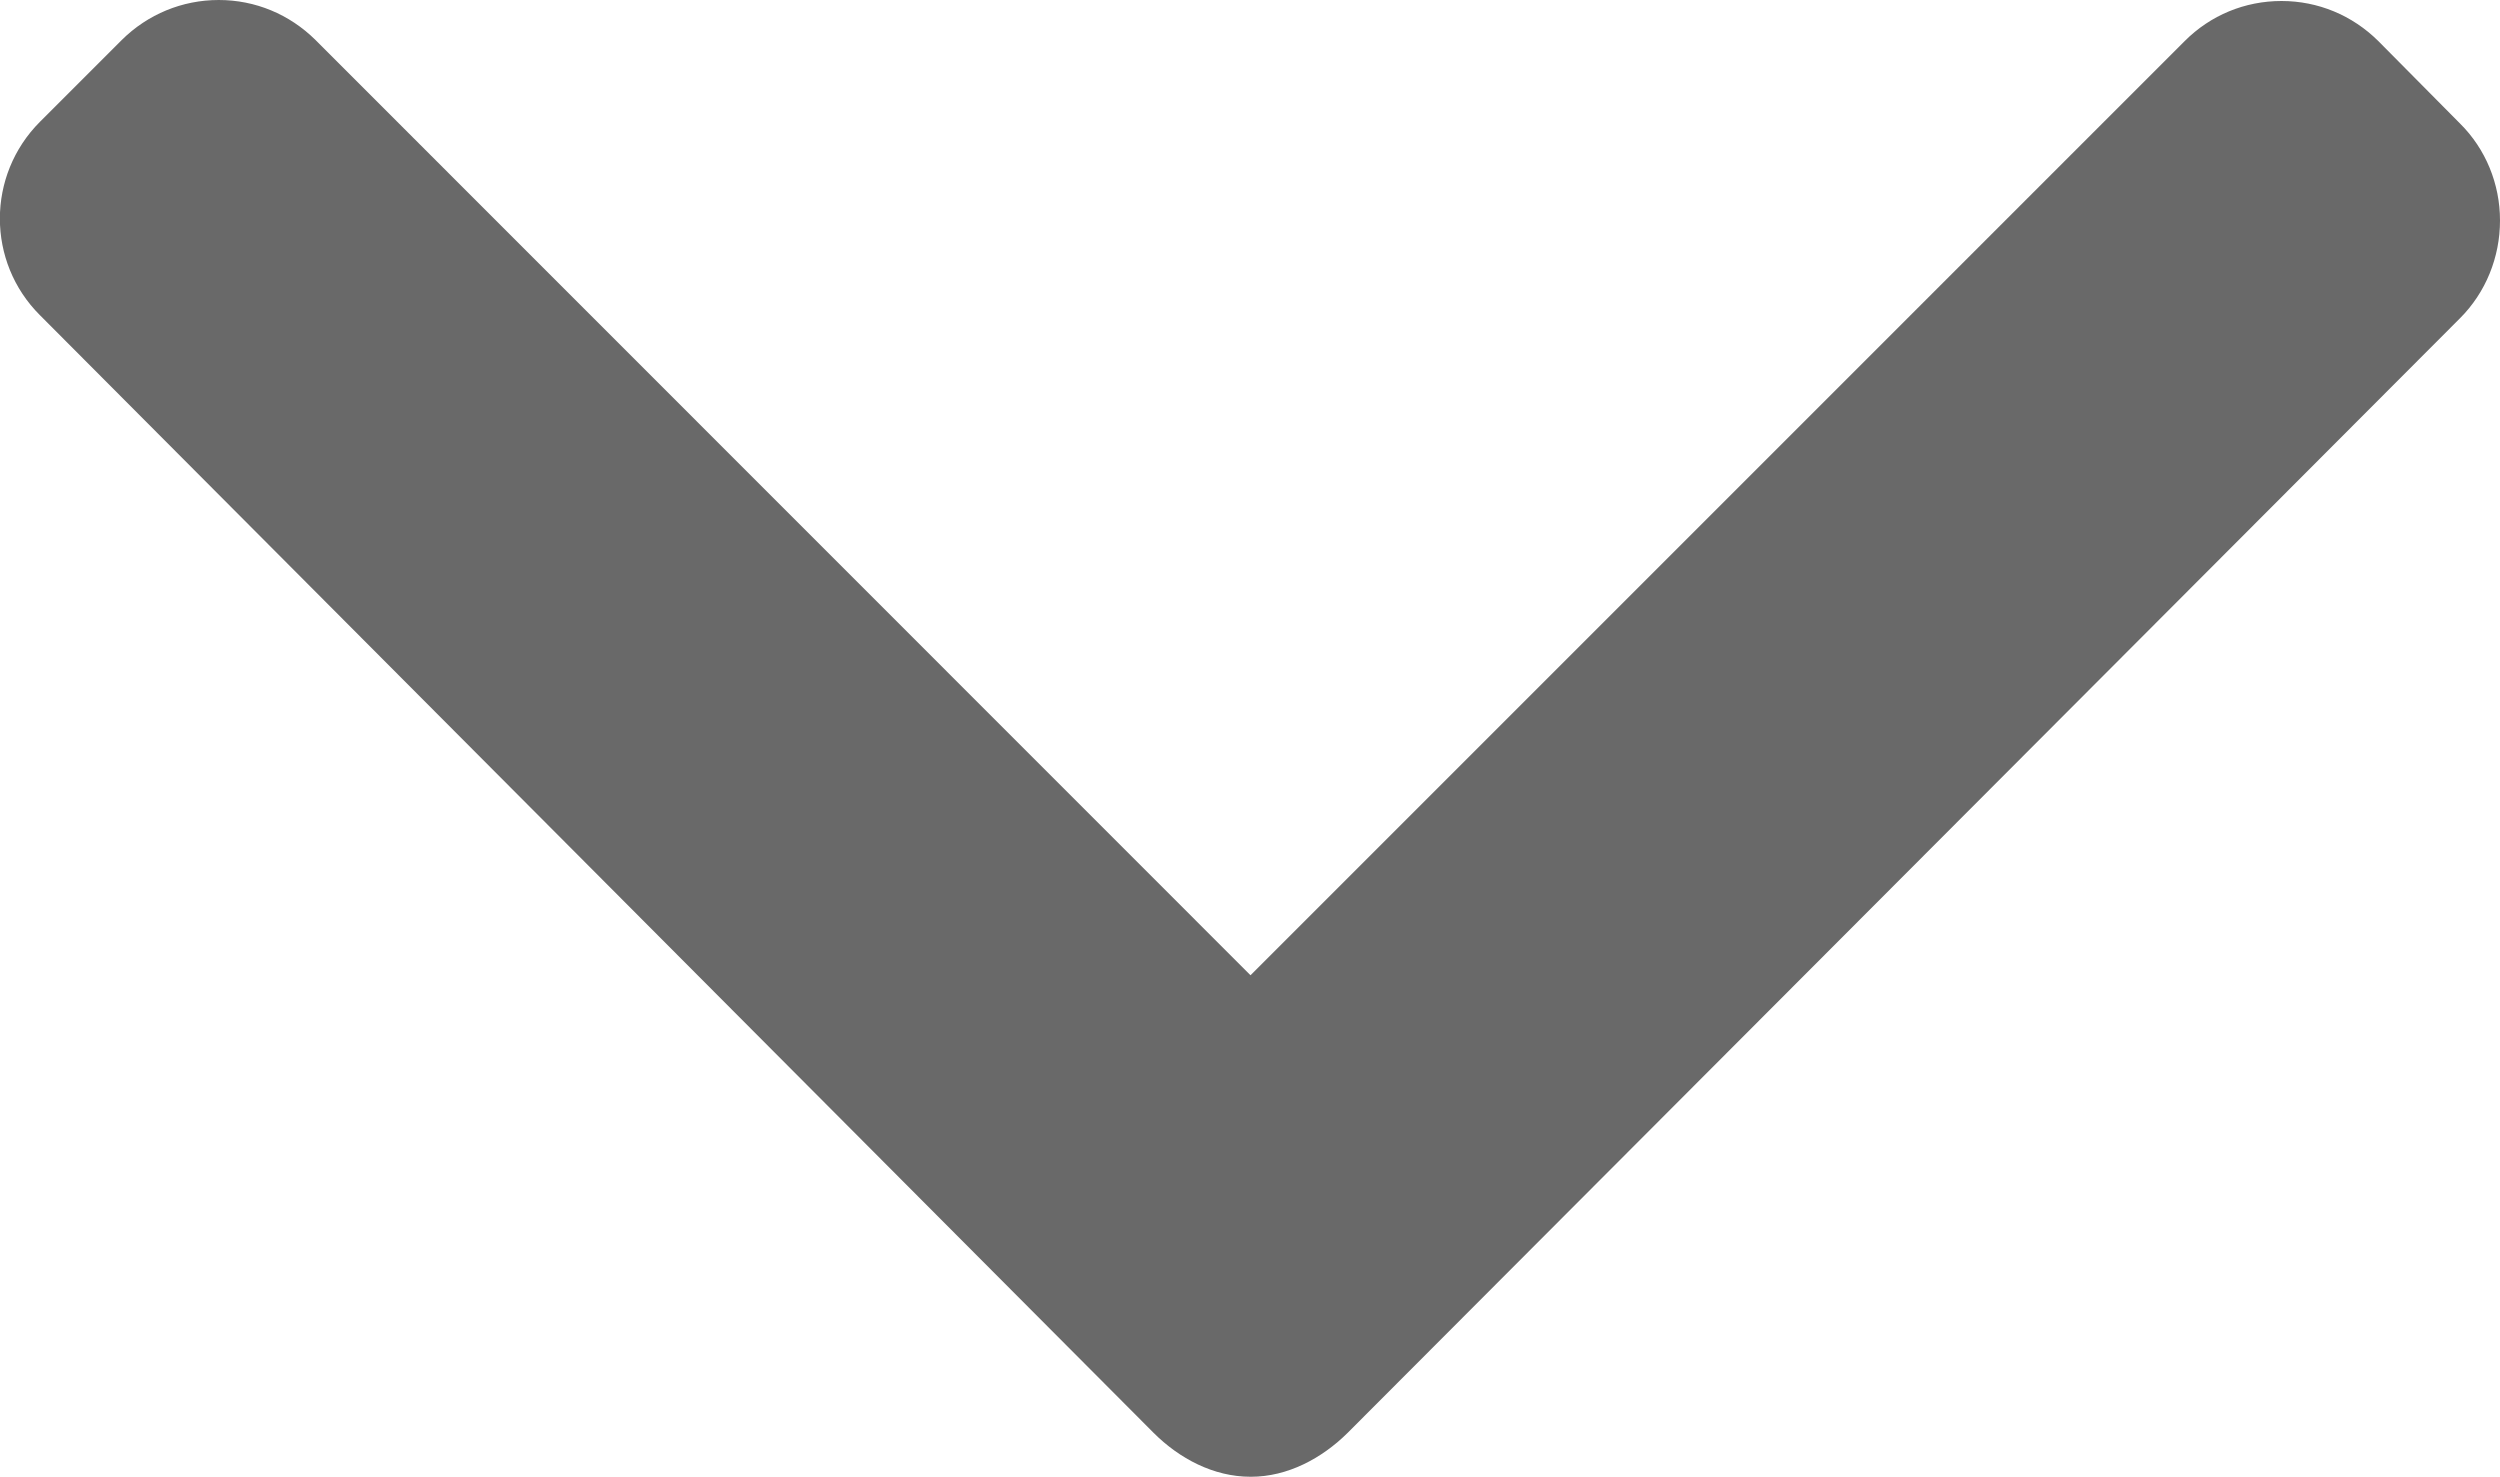 <svg width="10" height="5.907" viewBox="0 0 10 5.907" fill="none" xmlns="http://www.w3.org/2000/svg" xmlns:xlink="http://www.w3.org/1999/xlink">
	<desc>
			Created with Pixso.
	</desc>
	<defs/>
	<path id="Vector" d="M9.84 0.494L9.513 0.164C9.409 0.061 9.272 0.004 9.126 0.004C8.979 0.004 8.842 0.061 8.739 0.164L5.002 3.901L1.262 0.16C1.158 0.057 1.021 0 0.875 0C0.729 0 0.591 0.057 0.487 0.16L0.16 0.487C-0.054 0.701 -0.054 1.048 0.16 1.261L4.614 5.731C4.717 5.834 4.854 5.907 5.002 5.907L5.004 5.907C5.15 5.907 5.287 5.834 5.391 5.731L9.84 1.273C9.943 1.17 10 1.029 10 0.882C10 0.736 9.943 0.596 9.84 0.494Z" fill="#696969" fill-opacity="1" fill-rule="nonzero"/>
</svg>
